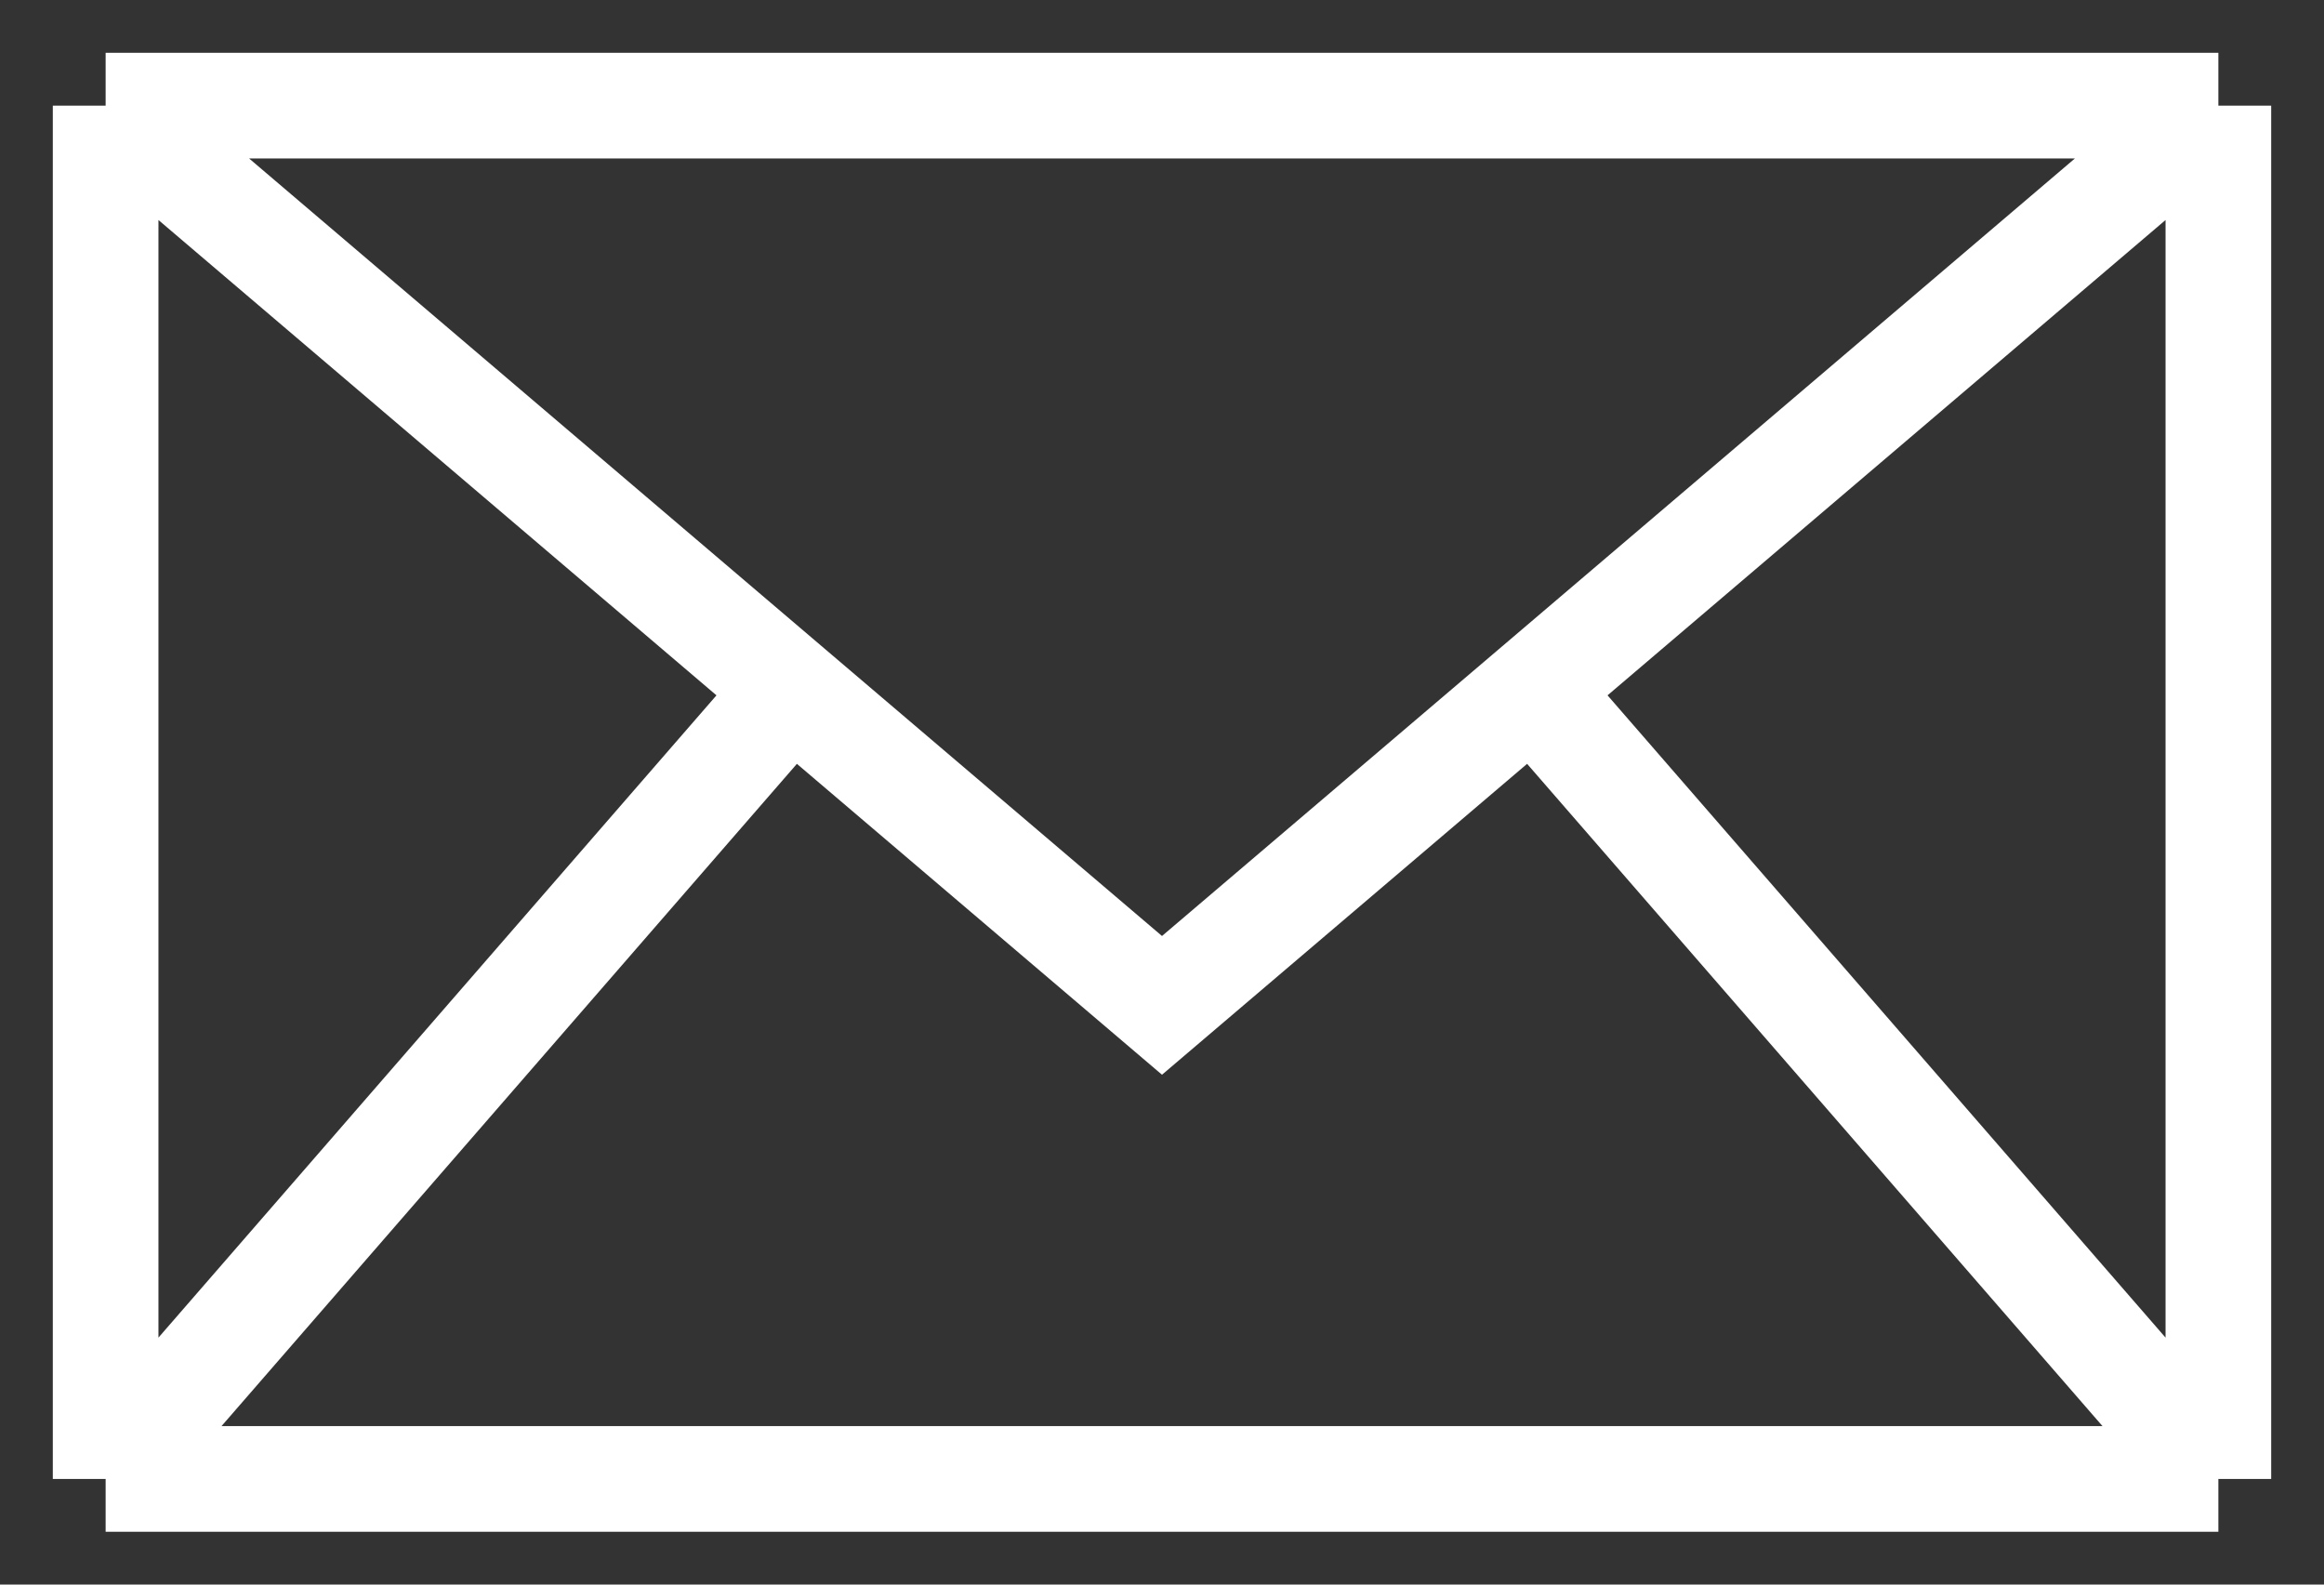 <svg width="22" height="15" viewBox="0 0 22 15" fill="none" xmlns="http://www.w3.org/2000/svg">
<rect x="0" y="0" width="22" height="15" fill="#333333" stroke="none"/>
<path d="M1 14H21M1 14V1M1 14L7.491 6.529M21 14V1M21 14L14.509 6.529M21 1H11H1M21 1L14.509 6.529M1 1L7.491 6.529M7.491 6.529L11 9.517L14.509 6.529" stroke="#FFF"/>
</svg>
